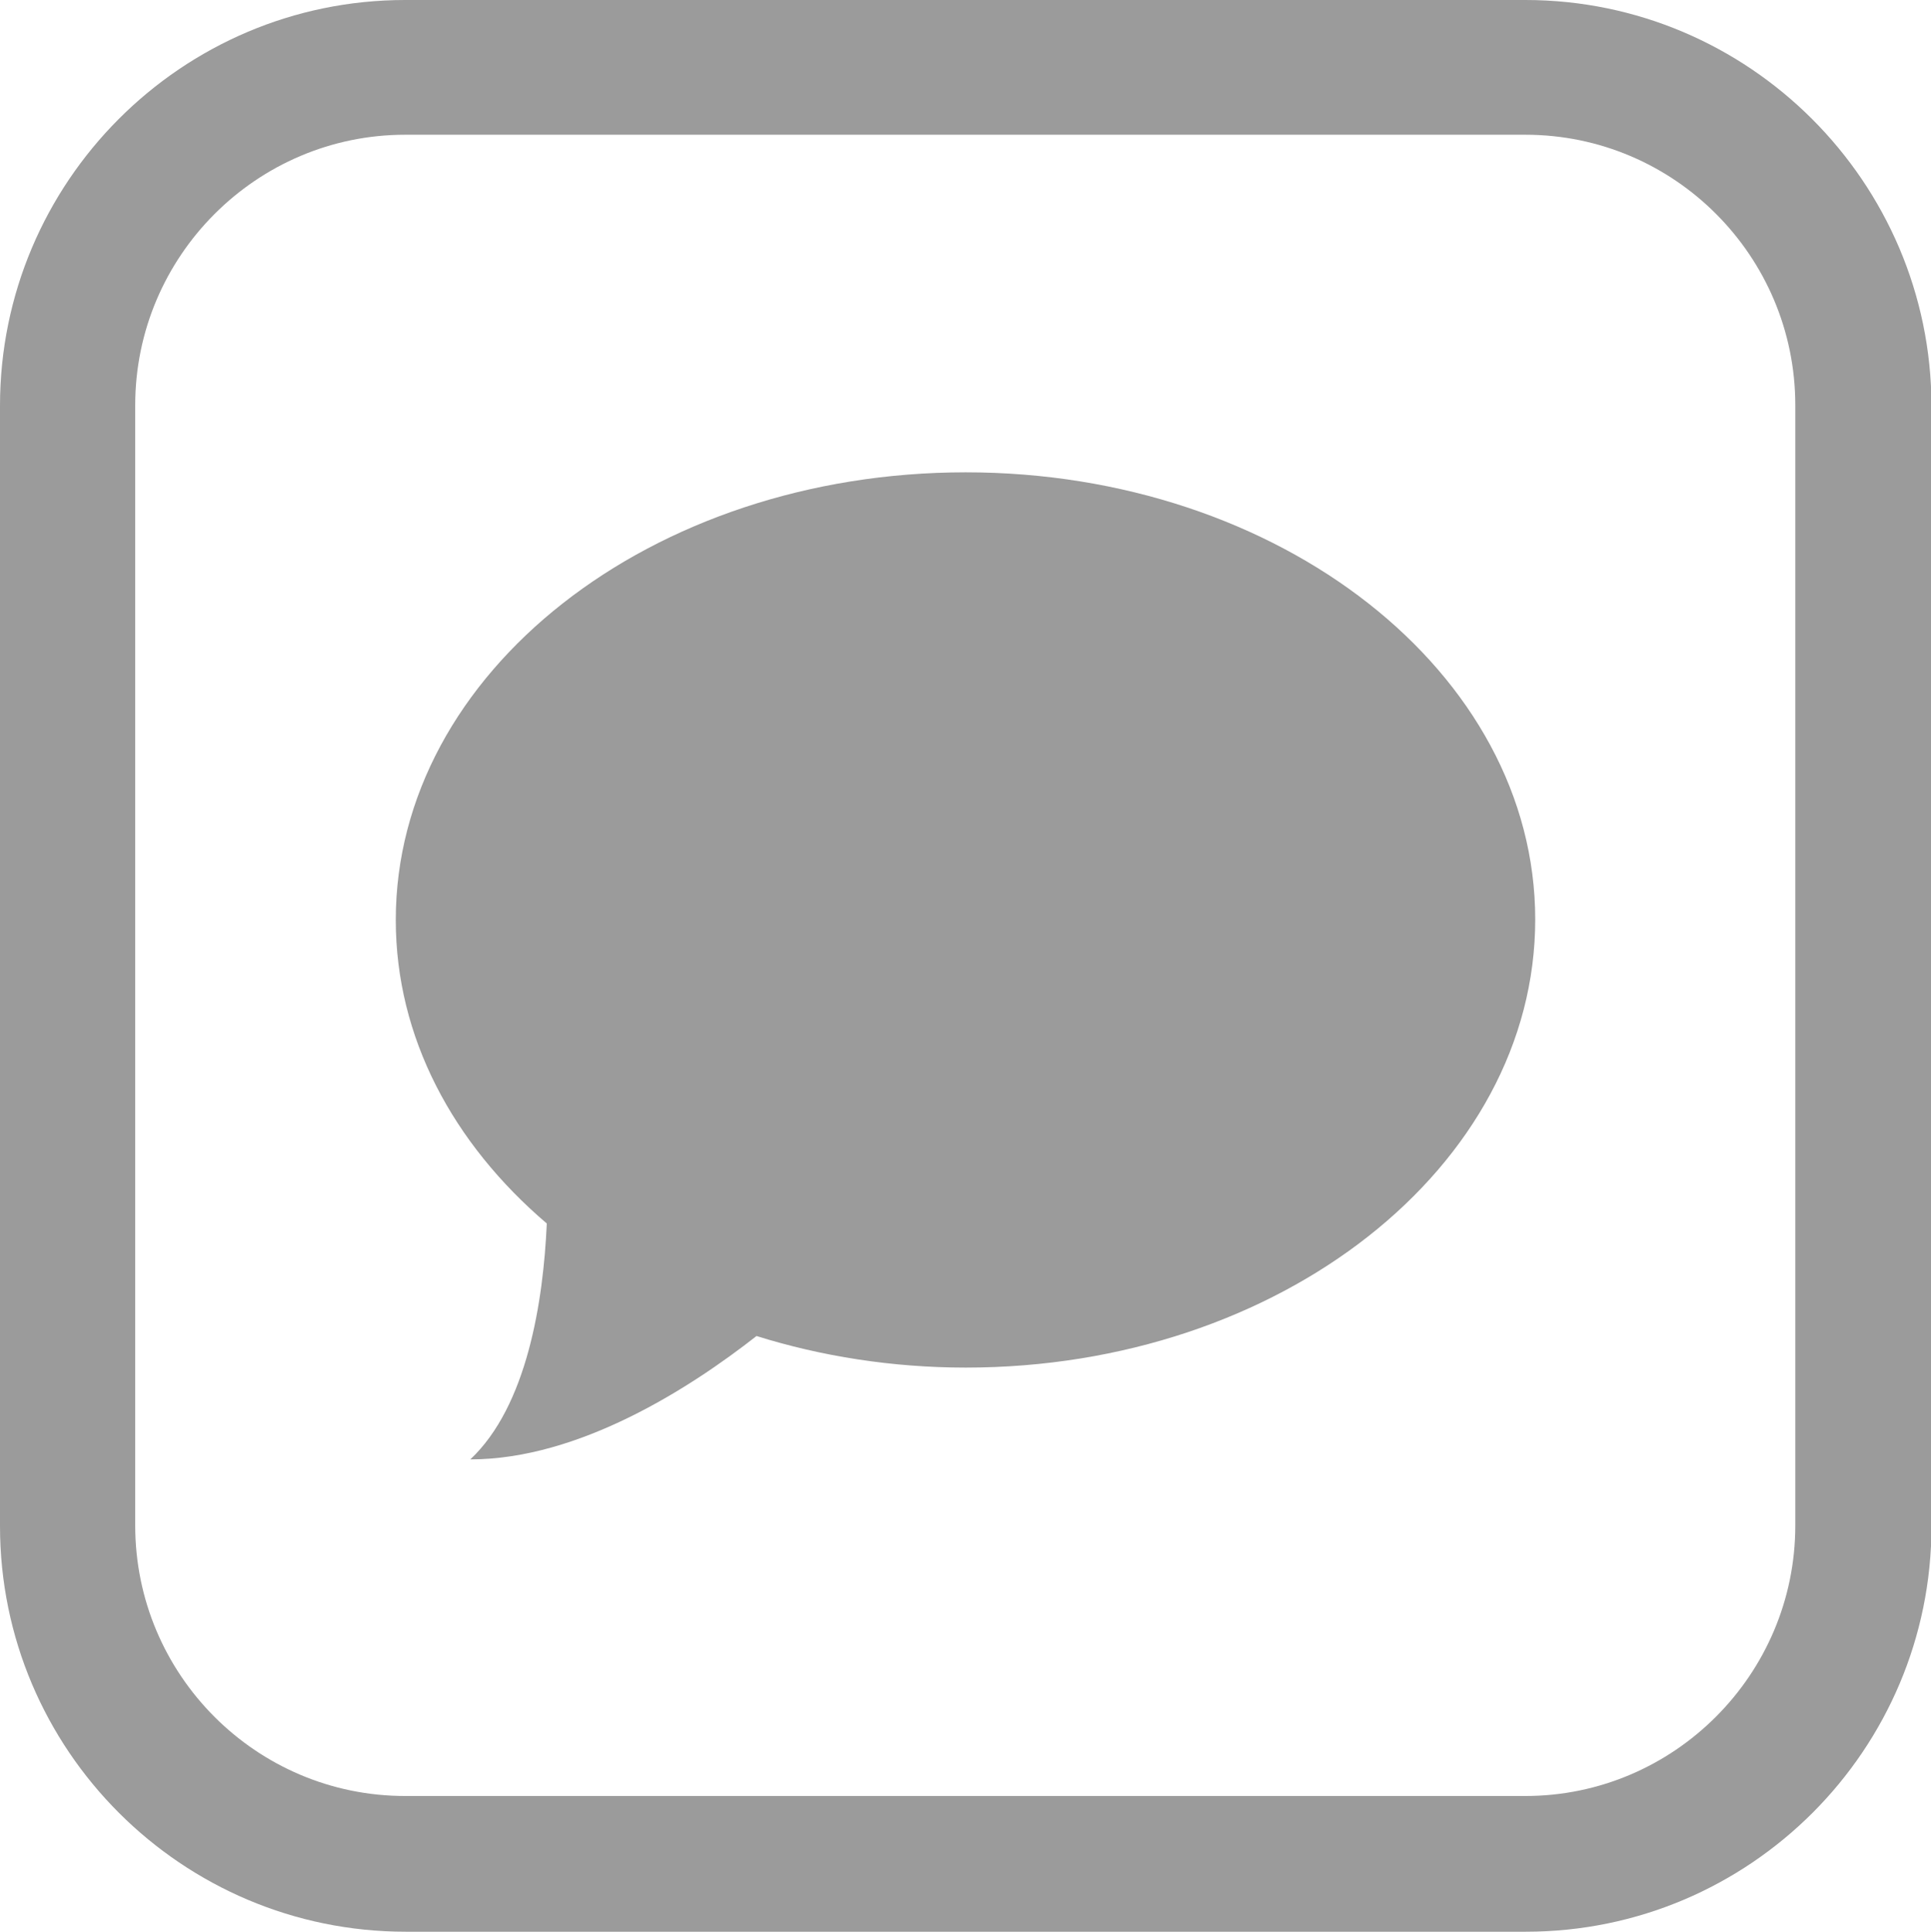 <?xml version="1.0" encoding="utf-8"?>
<!-- Generator: Adobe Illustrator 19.2.1, SVG Export Plug-In . SVG Version: 6.00 Build 0)  -->
<svg version="1.1" id="Layer_1" xmlns="http://www.w3.org/2000/svg" xmlns:xlink="http://www.w3.org/1999/xlink" x="0px" y="0px"
	 viewBox="0 0 391.3 391.4" style="enable-background:new 0 0 391.3 391.4;" xml:space="preserve">
<style type="text/css">
	.st0{fill:#9B9B9B;}
</style>
<path class="st0" d="M309.1,0h-227C36.8,0,0,36.9,0,82.2v227c0,45.4,36.9,82.2,82.2,82.2h227c45.4,0,82.2-36.9,82.2-82.2V271v-8.4
	V128.3v-20.8V82.2C391.3,36.9,354.4,0,309.1,0z M363.8,128.3v134.2l0,0v46.6c0,30.2-24.6,54.8-54.7,54.8h-227
	c-30.2,0-54.7-24.6-54.7-54.8v-227c0-30.2,24.6-54.8,54.7-54.8h227c30.2,0,54.7,24.6,54.7,54.8v25.3V128.3z"/>
<g>
	<path class="st0" d="M195.7,95.7c-63.8,0-115.5,40.6-115.5,90.7c0,23.8,11.6,45.3,30.6,61.5c-0.7,15.8-4,37-15.5,47.8
		c22.1,0,44.6-14.5,58-25c13.1,4.1,27.5,6.4,42.4,6.4c63.7,0,115.4-40.7,115.4-90.8C311.1,136.3,259.4,95.7,195.7,95.7L195.7,95.7z
		 M195.7,95.7"/>
</g>
</svg>

